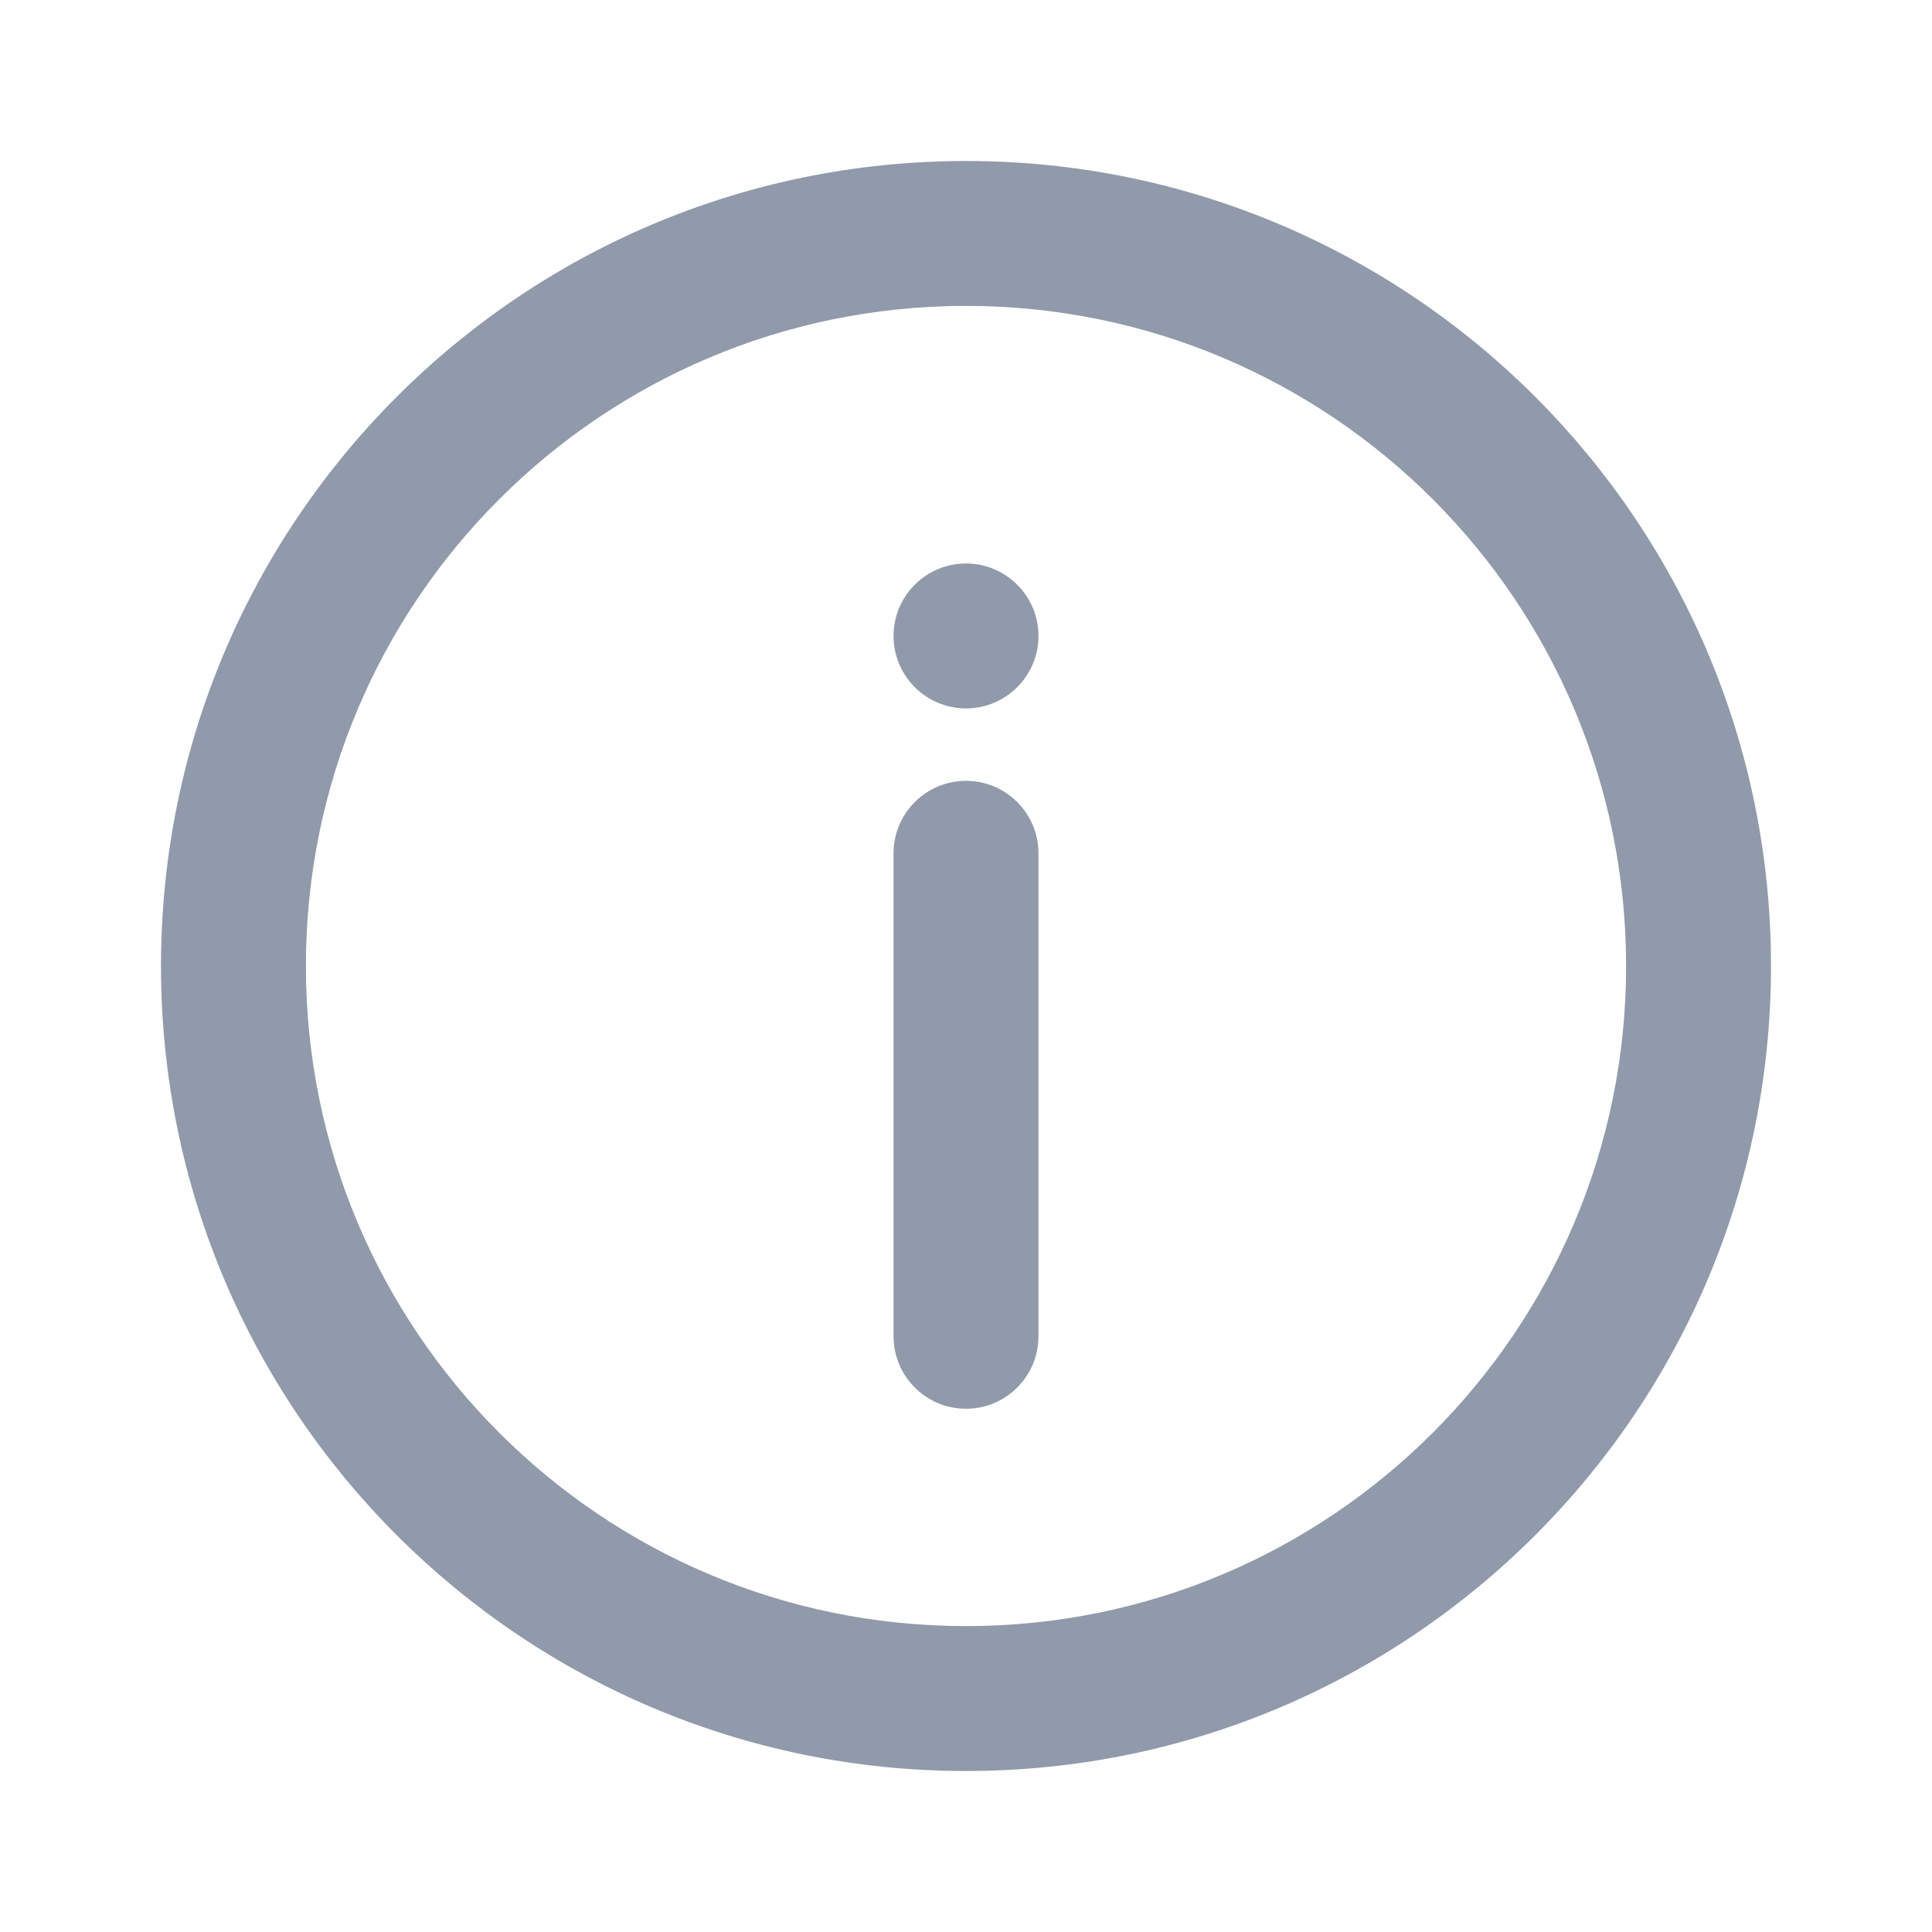 <svg width="24" height="24" viewBox="0 0 24 24" fill="none" xmlns="http://www.w3.org/2000/svg">
<path d="M12.9 7.9C12.9 8.397 12.497 8.8 12 8.8C11.503 8.8 11.1 8.397 11.1 7.9C11.1 7.403 11.503 7 12 7C12.497 7 12.9 7.403 12.9 7.9Z" fill="#909AAA"/>
<path d="M12 9.7C12.497 9.7 12.9 10.103 12.9 10.6V16.6C12.9 17.097 12.497 17.5 12 17.5C11.503 17.5 11.1 17.097 11.1 16.6V10.6C11.1 10.103 11.503 9.7 12 9.7Z" fill="#909AAA"/>
<path fill-rule="evenodd" clip-rule="evenodd" d="M22 12C22 17.523 17.523 22 12 22C6.477 22 2 17.523 2 12C2 6.477 6.477 2 12 2C17.523 2 22 6.477 22 12ZM20.2 12C20.2 16.529 16.529 20.2 12 20.2C7.471 20.2 3.8 16.529 3.8 12C3.8 7.471 7.471 3.8 12 3.8C16.529 3.8 20.2 7.471 20.2 12Z" fill="#909AAA"/>
</svg>
